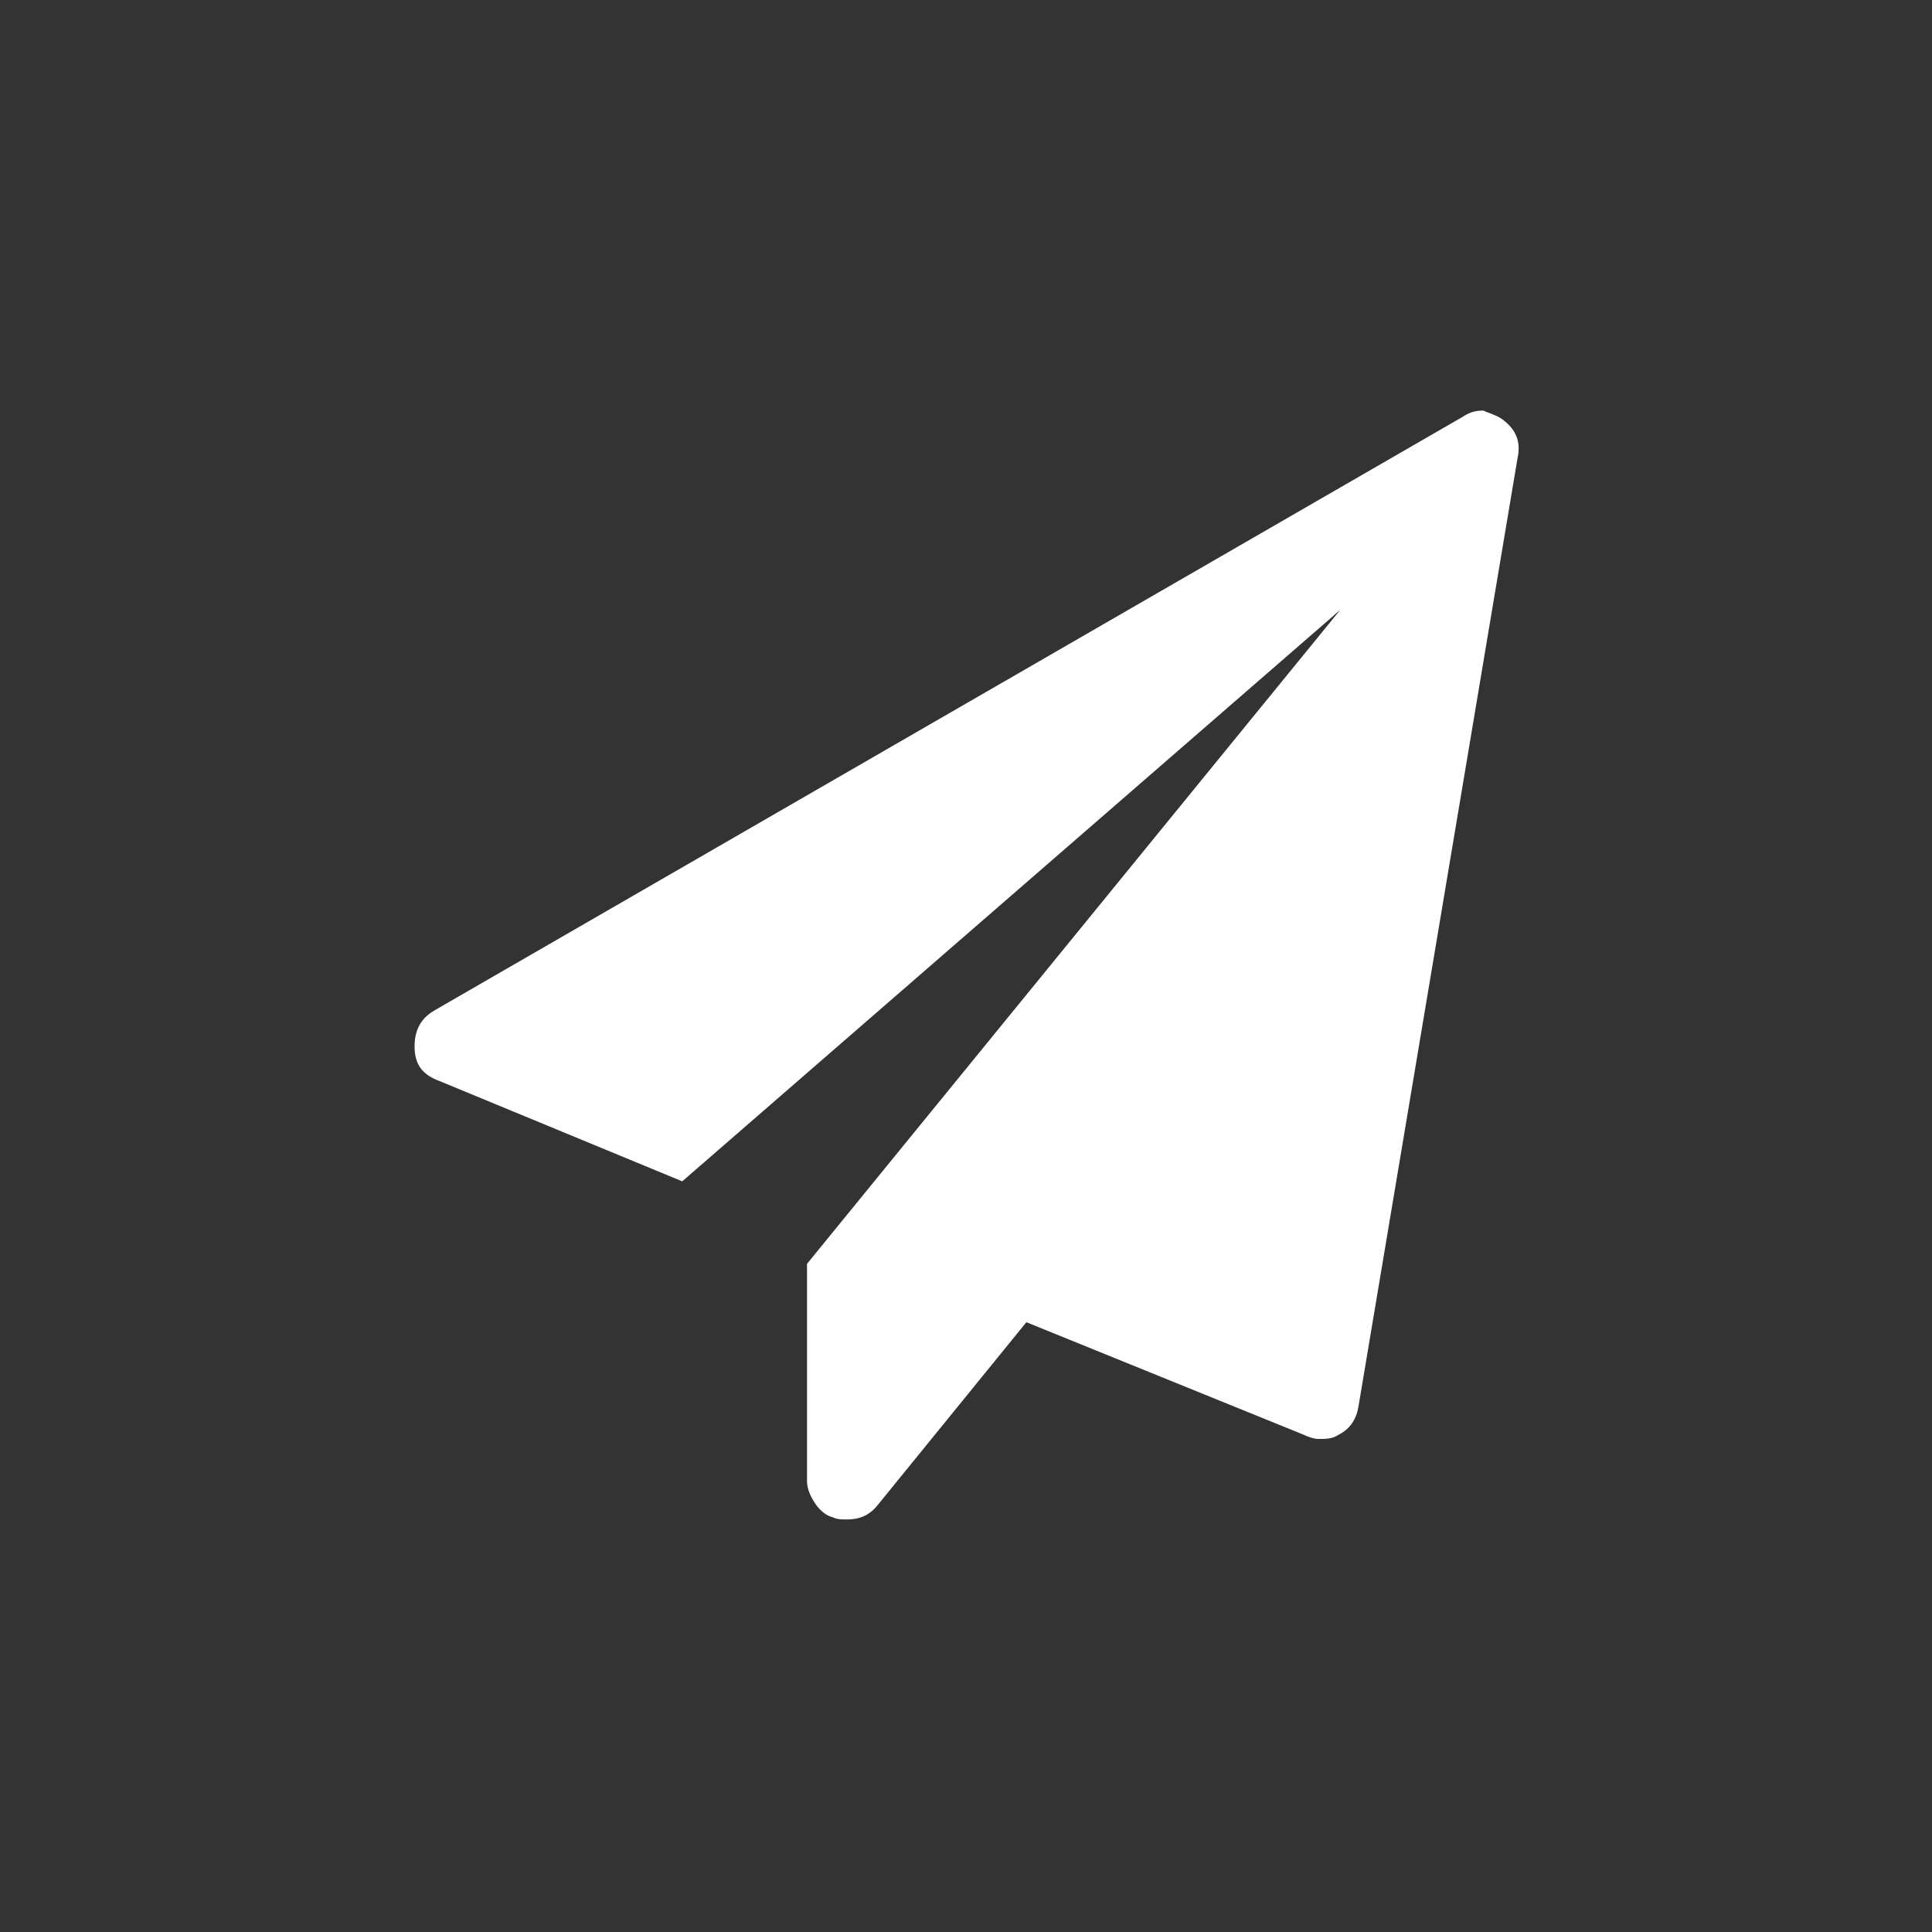 <?xml version="1.0" encoding="utf-8"?>
<!-- Generator: Adobe Illustrator 19.0.0, SVG Export Plug-In . SVG Version: 6.00 Build 0)  -->
<svg version="1.1" id="Layer_1" xmlns="http://www.w3.org/2000/svg" xmlns:xlink="http://www.w3.org/1999/xlink" x="0px" y="0px"
	 viewBox="0 0 96 96" style="enable-background:new 0 0 96 96;" xml:space="preserve">
<rect x="0" y="0" width="96" height="96" fill="#333333" stroke="none"/>
<style type="text/css">
	.st0{fill:#fff;}
</style>
<g id="XMLID_2_">
	<path id="XMLID_4_" class="st0" d="M74.6,20.8c0.7,0.5,1,1.1,0.8,2l-7.9,47.1c-0.1,0.6-0.4,1.1-1,1.4c-0.3,0.2-0.6,0.2-1,0.2
		c-0.2,0-0.5-0.1-0.7-0.2L51,65.7l-7.4,9.1c-0.4,0.5-0.9,0.7-1.5,0.7c-0.3,0-0.5,0-0.7-0.1c-0.4-0.1-0.7-0.4-0.9-0.7
		c-0.2-0.3-0.4-0.7-0.4-1.1V62.8l26.5-32.5L33.9,58.7l-12.1-5c-0.8-0.3-1.2-0.8-1.2-1.7c0-0.8,0.3-1.4,1-1.8l51.1-29.5
		c0.3-0.2,0.6-0.3,1-0.3C73.9,20.5,74.3,20.6,74.6,20.8z"/>
</g>
</svg>
